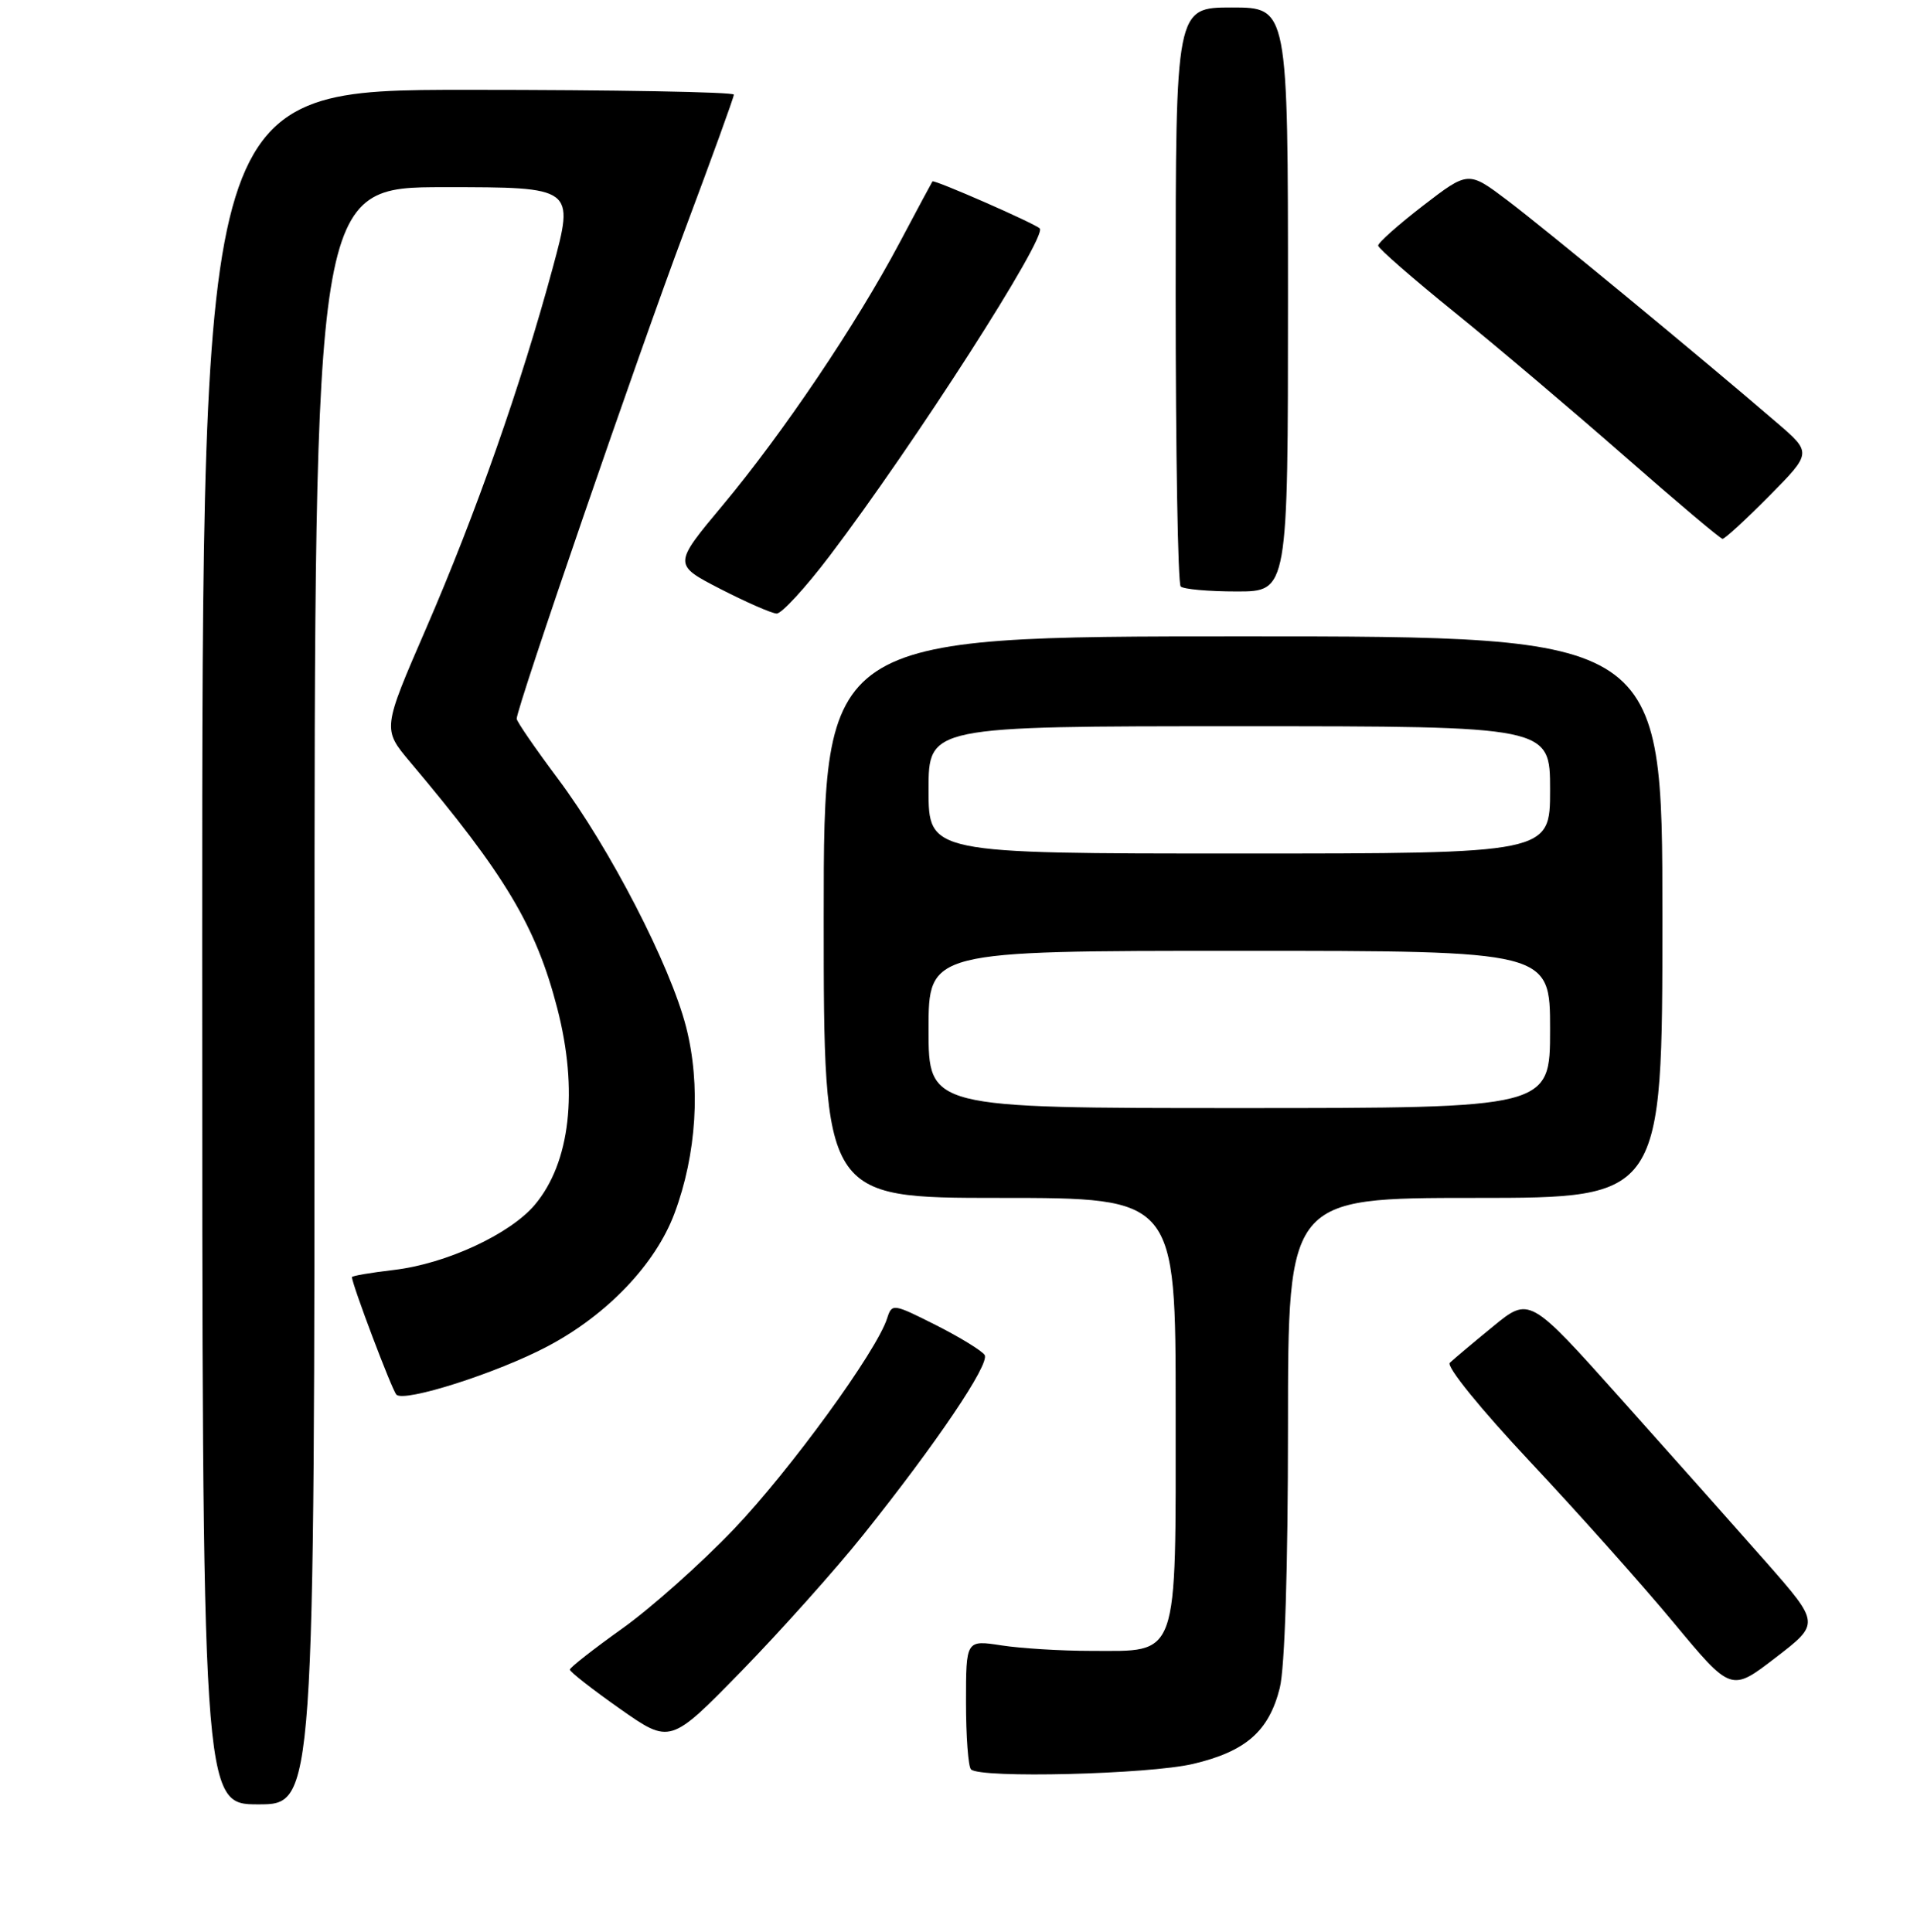 <?xml version="1.0" encoding="UTF-8" standalone="no"?>
<!DOCTYPE svg PUBLIC "-//W3C//DTD SVG 1.1//EN" "http://www.w3.org/Graphics/SVG/1.1/DTD/svg11.dtd" >
<svg xmlns="http://www.w3.org/2000/svg" xmlns:xlink="http://www.w3.org/1999/xlink" version="1.1" viewBox="0 0 256 258">
 <g >
 <path fill="currentColor"
d=" M 42.00 133.00 C 42.00 25.00 42.00 25.00 59.36 25.00 C 76.72 25.00 76.72 25.00 73.82 35.75 C 69.59 51.40 63.54 68.63 56.90 83.94 C 51.07 97.38 51.07 97.38 54.78 101.79 C 67.48 116.85 71.58 123.72 74.41 134.64 C 77.26 145.64 76.16 155.28 71.42 160.92 C 68.10 164.85 59.58 168.80 52.61 169.62 C 49.52 169.98 47.00 170.41 47.00 170.58 C 47.00 171.52 52.33 185.63 52.93 186.27 C 53.94 187.36 66.42 183.38 73.15 179.81 C 81.08 175.62 87.54 168.85 90.07 162.07 C 93.03 154.16 93.61 144.91 91.62 137.16 C 89.50 128.90 81.42 113.25 74.49 103.99 C 71.47 99.95 69.00 96.36 69.00 96.00 C 69.00 94.50 85.28 47.17 91.39 30.89 C 95.02 21.20 98.00 12.99 98.00 12.64 C 98.00 12.29 82.03 12.00 62.50 12.00 C 27.00 12.00 27.00 12.00 27.00 126.50 C 27.00 241.00 27.00 241.00 34.50 241.00 C 42.00 241.00 42.00 241.00 42.00 133.00 Z  M 159.31 235.60 C 166.36 233.94 169.45 231.24 170.90 225.47 C 171.58 222.78 172.00 209.43 172.00 190.56 C 172.00 160.00 172.00 160.00 197.00 160.00 C 222.00 160.00 222.00 160.00 222.00 122.50 C 222.00 85.00 222.00 85.00 166.00 85.00 C 110.00 85.00 110.00 85.00 110.00 122.50 C 110.00 160.00 110.00 160.00 133.50 160.00 C 157.00 160.00 157.00 160.00 157.00 188.35 C 157.00 222.03 157.54 220.50 145.65 220.50 C 141.72 220.50 136.36 220.17 133.75 219.77 C 129.00 219.04 129.00 219.04 129.00 227.35 C 129.00 231.93 129.30 235.97 129.67 236.33 C 130.88 237.55 153.40 236.99 159.31 235.60 Z  M 115.29 204.99 C 125.06 192.77 132.22 182.16 131.49 180.98 C 131.14 180.42 128.21 178.62 124.99 176.99 C 119.25 174.10 119.11 174.08 118.47 176.08 C 117.09 180.45 105.50 196.39 97.99 204.25 C 93.66 208.79 86.97 214.75 83.12 217.50 C 79.27 220.25 76.11 222.72 76.10 223.00 C 76.08 223.28 79.09 225.63 82.78 228.23 C 89.50 232.95 89.50 232.95 99.00 223.22 C 104.22 217.86 111.56 209.66 115.29 204.99 Z  M 235.87 208.67 C 231.91 204.18 223.18 194.35 216.46 186.84 C 204.25 173.18 204.25 173.18 199.37 177.18 C 196.69 179.37 194.10 181.56 193.61 182.02 C 193.11 182.51 197.72 188.19 204.29 195.19 C 210.64 201.96 219.30 211.66 223.51 216.74 C 231.18 225.98 231.18 225.98 237.11 221.41 C 243.05 216.85 243.05 216.85 235.87 208.67 Z  M 110.79 74.25 C 122.12 59.31 139.91 31.58 138.85 30.51 C 138.18 29.84 124.72 23.94 124.52 24.23 C 124.42 24.38 122.42 28.10 120.09 32.50 C 114.33 43.34 104.57 57.83 96.53 67.46 C 89.89 75.41 89.89 75.41 96.19 78.66 C 99.66 80.44 103.04 81.92 103.71 81.95 C 104.37 81.98 107.56 78.51 110.79 74.25 Z  M 172.00 40.00 C 172.00 1.00 172.00 1.00 164.50 1.00 C 157.00 1.00 157.00 1.00 157.00 39.33 C 157.00 60.42 157.30 77.97 157.67 78.33 C 158.03 78.70 161.41 79.00 165.17 79.00 C 172.00 79.00 172.00 79.00 172.00 40.00 Z  M 236.27 66.24 C 241.97 60.47 241.97 60.47 237.23 56.41 C 227.13 47.72 206.29 30.53 201.31 26.77 C 196.08 22.82 196.08 22.82 190.04 27.47 C 186.72 30.03 184.02 32.43 184.04 32.81 C 184.07 33.19 188.68 37.21 194.29 41.75 C 199.91 46.29 210.12 54.95 217.00 60.98 C 223.88 67.01 229.74 71.96 230.03 71.97 C 230.32 71.99 233.13 69.41 236.27 66.24 Z  M 124.00 137.50 C 124.00 127.00 124.00 127.00 165.50 127.00 C 207.00 127.00 207.00 127.00 207.00 137.50 C 207.00 148.00 207.00 148.00 165.50 148.00 C 124.00 148.00 124.00 148.00 124.00 137.50 Z  M 124.00 105.50 C 124.00 97.00 124.00 97.00 165.50 97.00 C 207.00 97.00 207.00 97.00 207.00 105.50 C 207.00 114.00 207.00 114.00 165.50 114.00 C 124.00 114.00 124.00 114.00 124.00 105.50 Z "/>
</g>
</svg>